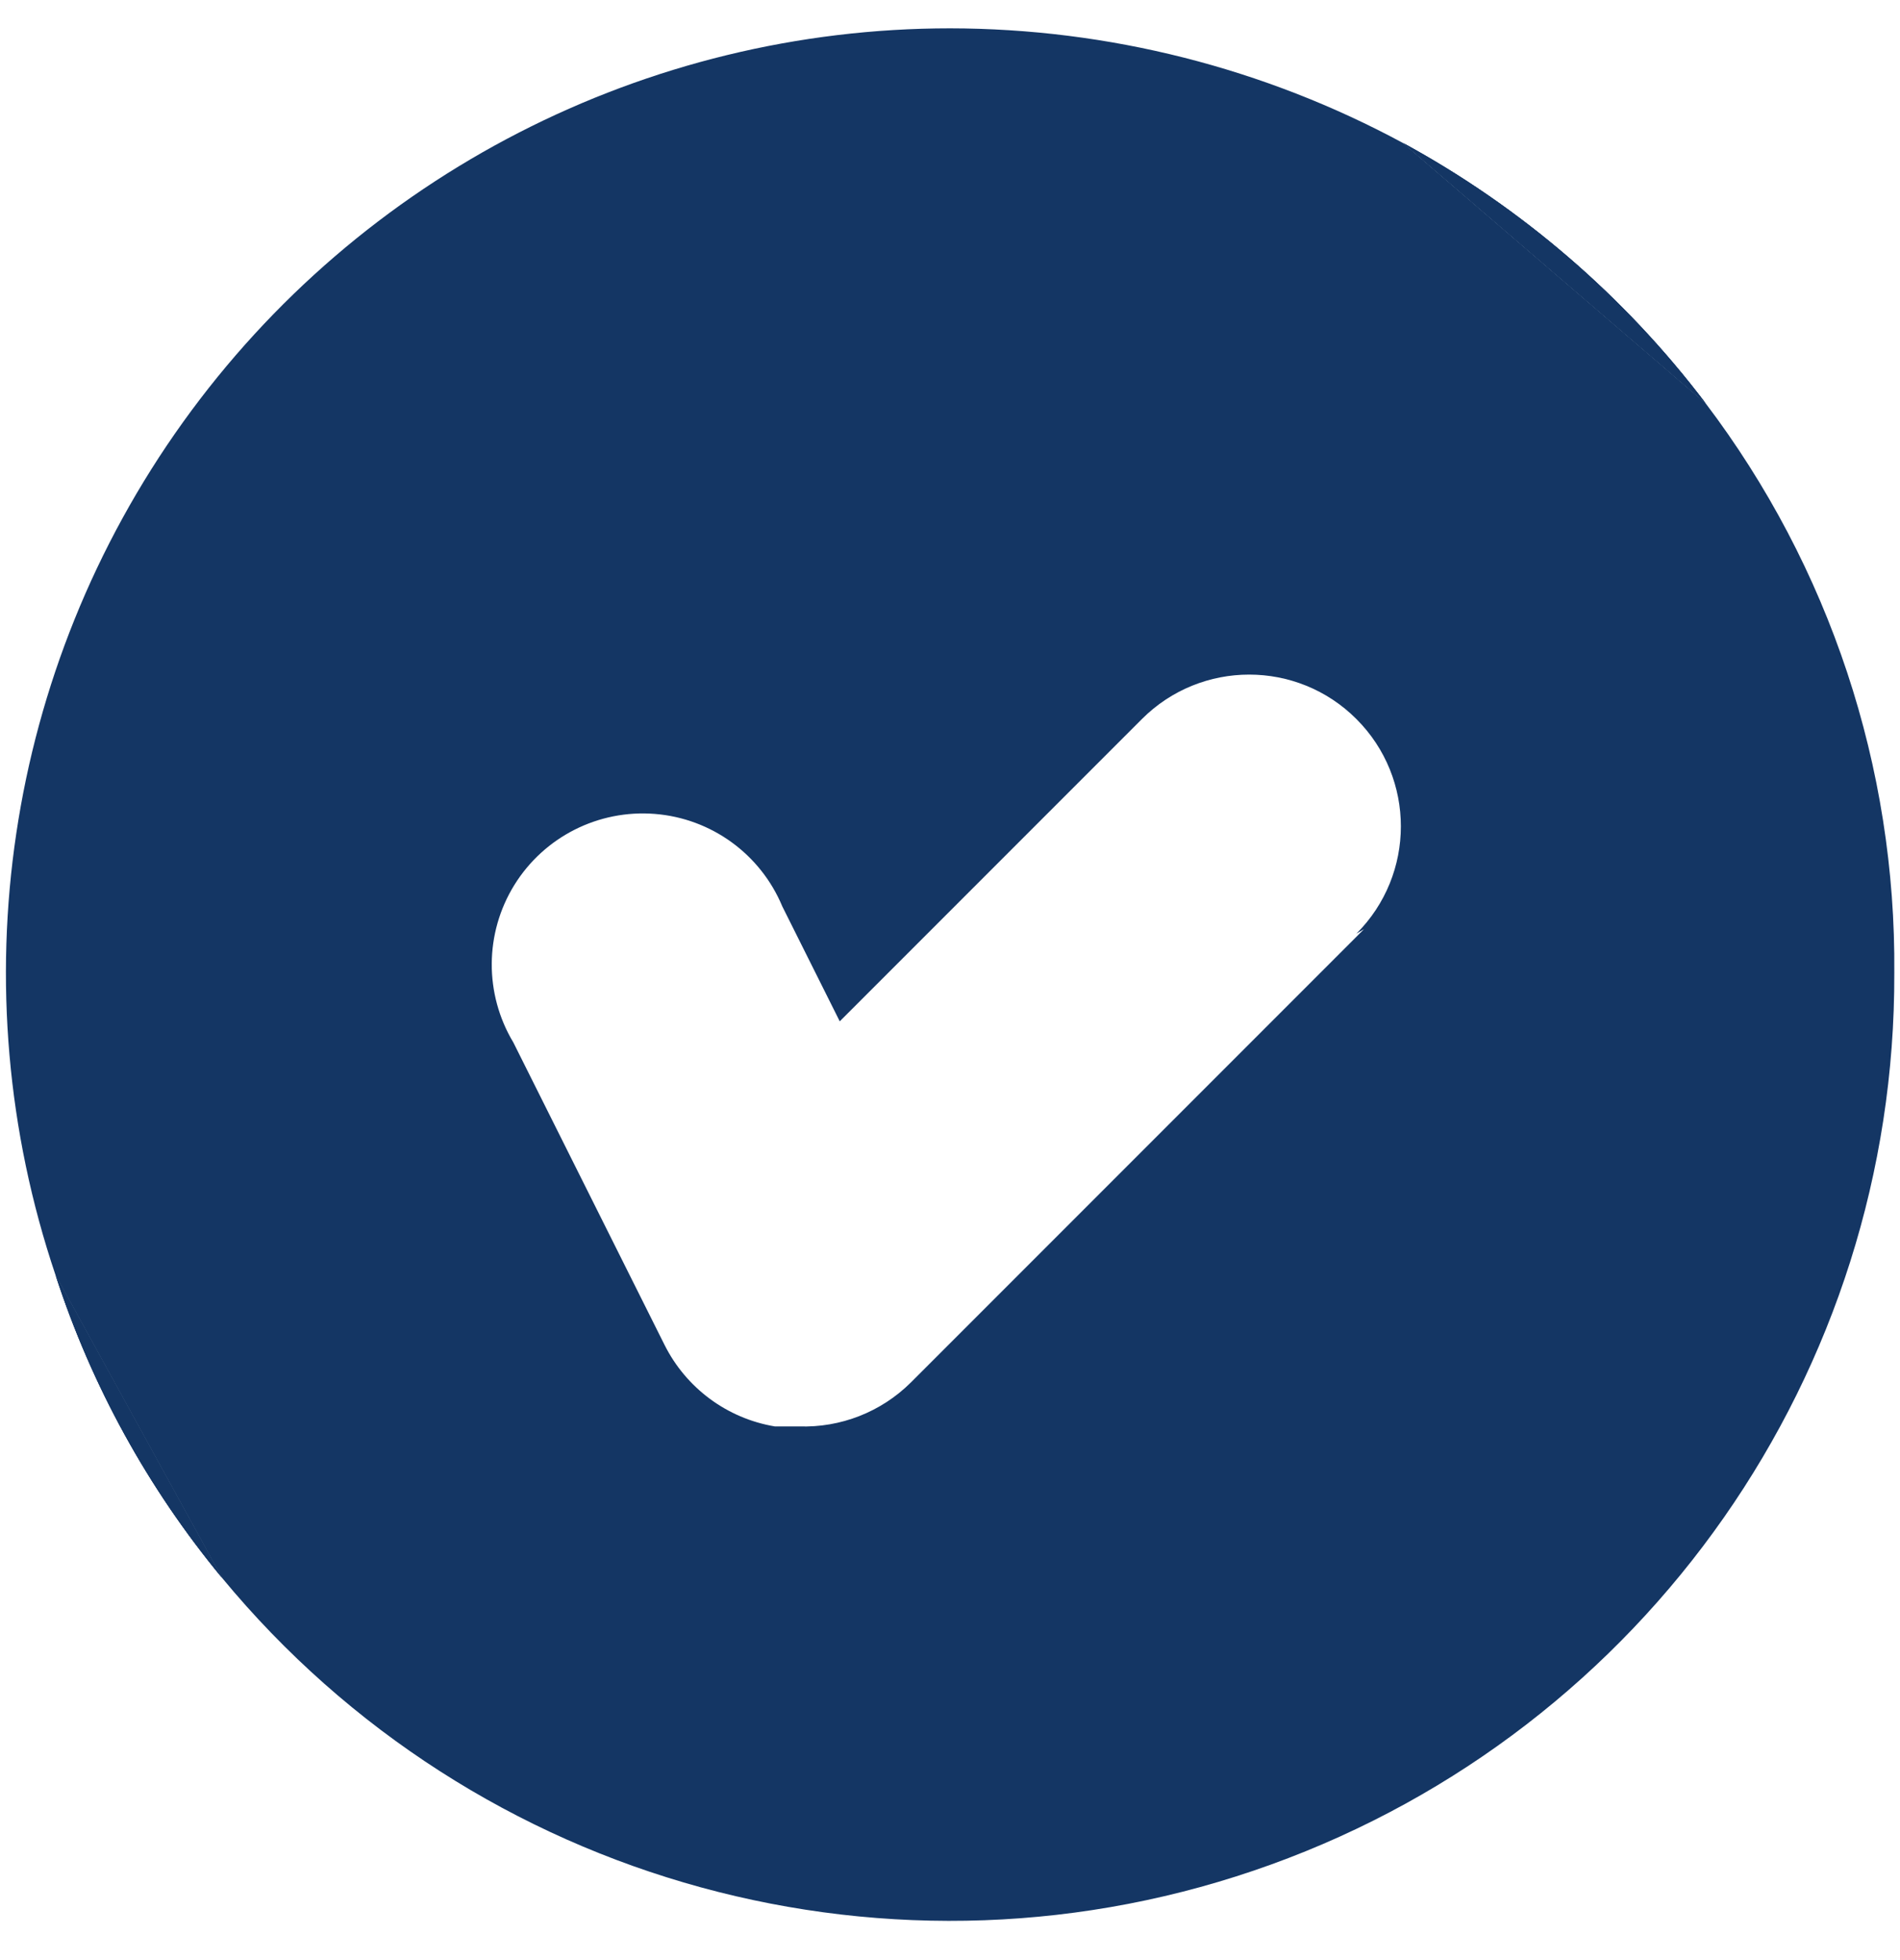 <svg width="32" height="33" viewBox="0 0 32 33" fill="none" xmlns="http://www.w3.org/2000/svg">
    <path d="M3.736 26.56C2.491 25.055 1.541 23.328 0.937 21.471L3.736 26.56Z" fill="#143664"/>
    <path d="M28.724 6.787L23.635 2.41C25.622 3.492 27.357 4.984 28.724 6.787Z" fill="#143664"/>
    <path d="M0.937 21.471L3.736 26.56C2.491 25.055 1.541 23.328 0.937 21.471Z" fill="#143664"/>
    <path d="M28.724 6.787L23.635 2.41C25.622 3.492 27.357 4.984 28.724 6.787Z" fill="#143664"/>
    <path fill-rule="evenodd" clip-rule="evenodd" d="M23.635 2.41L28.724 6.787C27.357 4.984 25.622 3.492 23.635 2.41ZM0.937 21.47C1.541 23.327 2.491 25.054 3.736 26.559L0.937 21.47Z" fill="#143664"/>
    <path fill-rule="evenodd" clip-rule="evenodd" d="M23.634 2.41L28.724 6.787C30.816 9.545 31.934 12.919 31.904 16.381C31.927 23.1 27.725 29.109 21.405 31.392C15.085 33.676 8.013 31.741 3.735 26.559L0.936 21.47C-0.703 16.616 0.096 11.27 3.082 7.108C6.069 2.946 10.878 0.478 16 0.477C18.666 0.48 21.289 1.144 23.634 2.41ZM15.339 23.277L22.973 15.643L22.845 15.719C23.843 14.721 23.843 13.103 22.845 12.106C21.848 11.108 20.23 11.108 19.232 12.106L14.143 17.195L13.176 15.261C12.809 14.38 11.981 13.779 11.03 13.703C10.079 13.627 9.166 14.088 8.663 14.899C8.161 15.71 8.155 16.734 8.646 17.551L11.191 22.64C11.555 23.369 12.245 23.88 13.049 24.015H13.456C14.158 24.039 14.84 23.772 15.339 23.277Z" fill="#143664"/>
</svg>
